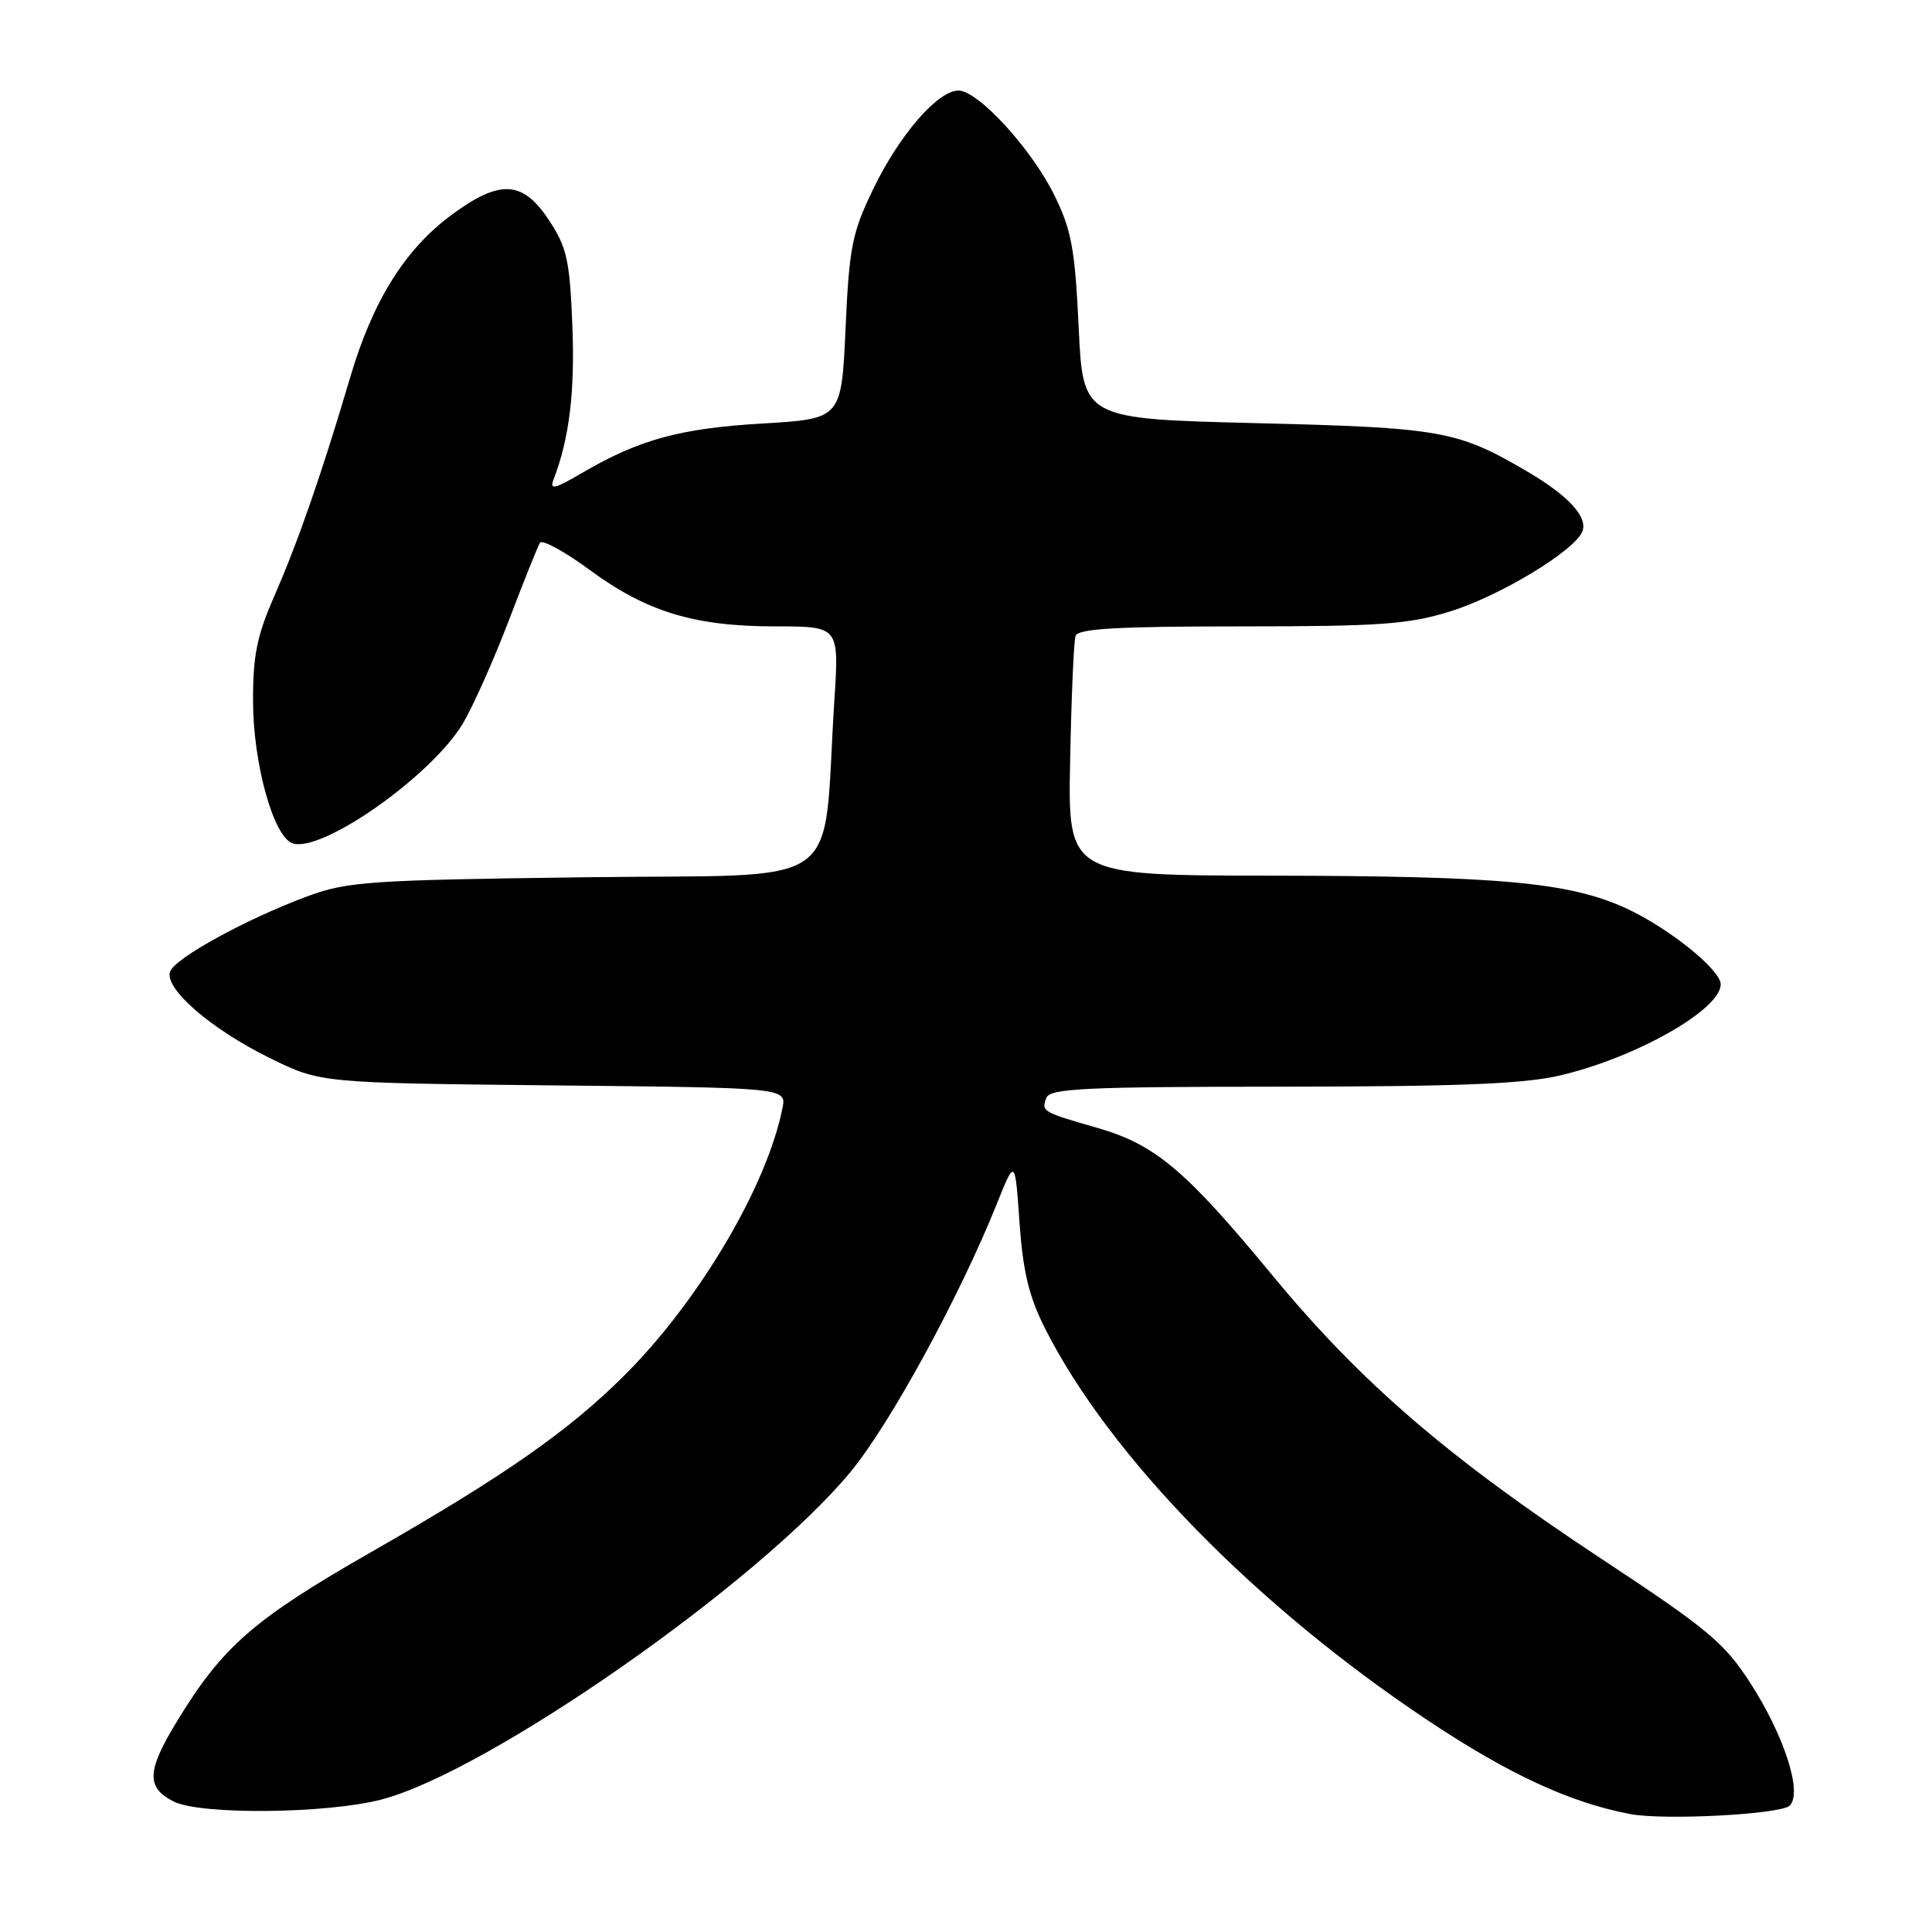<?xml version="1.0" encoding="UTF-8" standalone="no"?>
<!DOCTYPE svg PUBLIC "-//W3C//DTD SVG 1.1//EN" "http://www.w3.org/Graphics/SVG/1.1/DTD/svg11.dtd" >
<svg xmlns="http://www.w3.org/2000/svg" xmlns:xlink="http://www.w3.org/1999/xlink" version="1.1" viewBox="0 0 256 256">
 <g >
 <path fill="currentColor"
d=" M 237.15 239.25 C 238.87 237.53 236.42 229.95 231.87 222.92 C 228.48 217.68 226.25 215.82 212.27 206.60 C 191.87 193.14 180.35 183.22 168.61 169.00 C 157.08 155.03 153.07 151.65 145.40 149.45 C 138.10 147.35 137.96 147.27 138.65 145.47 C 139.13 144.22 143.85 144.00 169.86 143.99 C 193.36 143.97 201.96 143.63 206.77 142.49 C 216.83 140.12 228.00 133.77 228.00 130.43 C 228.00 128.49 221.06 122.92 215.43 120.34 C 207.93 116.91 198.76 116.07 168.50 116.03 C 141.50 116.00 141.50 116.00 141.80 100.75 C 141.96 92.36 142.28 84.94 142.52 84.25 C 142.84 83.30 148.11 83.00 164.36 83.00 C 182.89 83.00 186.65 82.73 192.14 81.02 C 198.76 78.97 208.70 72.95 209.68 70.40 C 210.41 68.49 207.79 65.65 202.34 62.46 C 193.11 57.05 190.97 56.67 166.50 56.07 C 143.50 55.50 143.50 55.50 142.93 43.37 C 142.44 32.98 141.98 30.48 139.71 25.87 C 136.68 19.72 129.61 12.00 127.00 12.00 C 124.26 12.00 119.19 17.85 115.73 25.00 C 112.90 30.85 112.53 32.69 112.04 43.50 C 111.50 55.50 111.50 55.50 101.00 56.12 C 90.09 56.76 84.67 58.25 77.12 62.67 C 73.45 64.82 72.80 64.97 73.36 63.51 C 75.44 58.07 76.19 51.94 75.84 43.14 C 75.49 34.42 75.12 32.78 72.71 29.13 C 69.26 23.92 66.27 23.75 59.92 28.41 C 53.69 32.98 49.41 39.81 46.41 49.98 C 42.65 62.71 39.51 71.75 36.34 79.00 C 34.03 84.28 33.51 86.91 33.53 93.00 C 33.56 101.19 36.21 110.76 38.71 111.72 C 42.49 113.17 57.31 102.75 61.39 95.77 C 62.76 93.42 65.49 87.29 67.45 82.14 C 69.41 76.99 71.26 72.39 71.55 71.92 C 71.84 71.45 74.80 73.07 78.14 75.52 C 85.69 81.08 92.01 83.00 102.77 83.00 C 111.19 83.00 111.19 83.00 110.56 92.75 C 108.91 118.51 112.73 115.78 77.66 116.24 C 48.89 116.61 46.06 116.80 40.72 118.77 C 32.68 121.75 23.25 126.91 22.55 128.72 C 21.70 130.94 27.88 136.32 35.74 140.19 C 42.45 143.50 42.45 143.50 73.34 143.82 C 104.22 144.13 104.22 144.13 103.68 146.84 C 101.63 157.11 92.75 172.18 82.93 182.05 C 75.50 189.51 66.96 195.49 49.23 205.63 C 33.57 214.59 29.48 218.16 23.41 228.15 C 19.44 234.68 19.36 236.86 23.01 238.71 C 26.54 240.50 43.28 240.34 50.53 238.45 C 64.71 234.76 100.63 209.67 112.72 195.01 C 117.94 188.69 127.20 171.72 132.09 159.50 C 134.50 153.50 134.50 153.50 135.09 162.00 C 135.55 168.49 136.34 171.80 138.46 176.00 C 147.01 192.95 166.38 212.78 189.28 228.02 C 199.94 235.11 208.05 238.86 216.00 240.37 C 220.55 241.23 235.99 240.41 237.15 239.25 Z "/>
</g>
</svg>